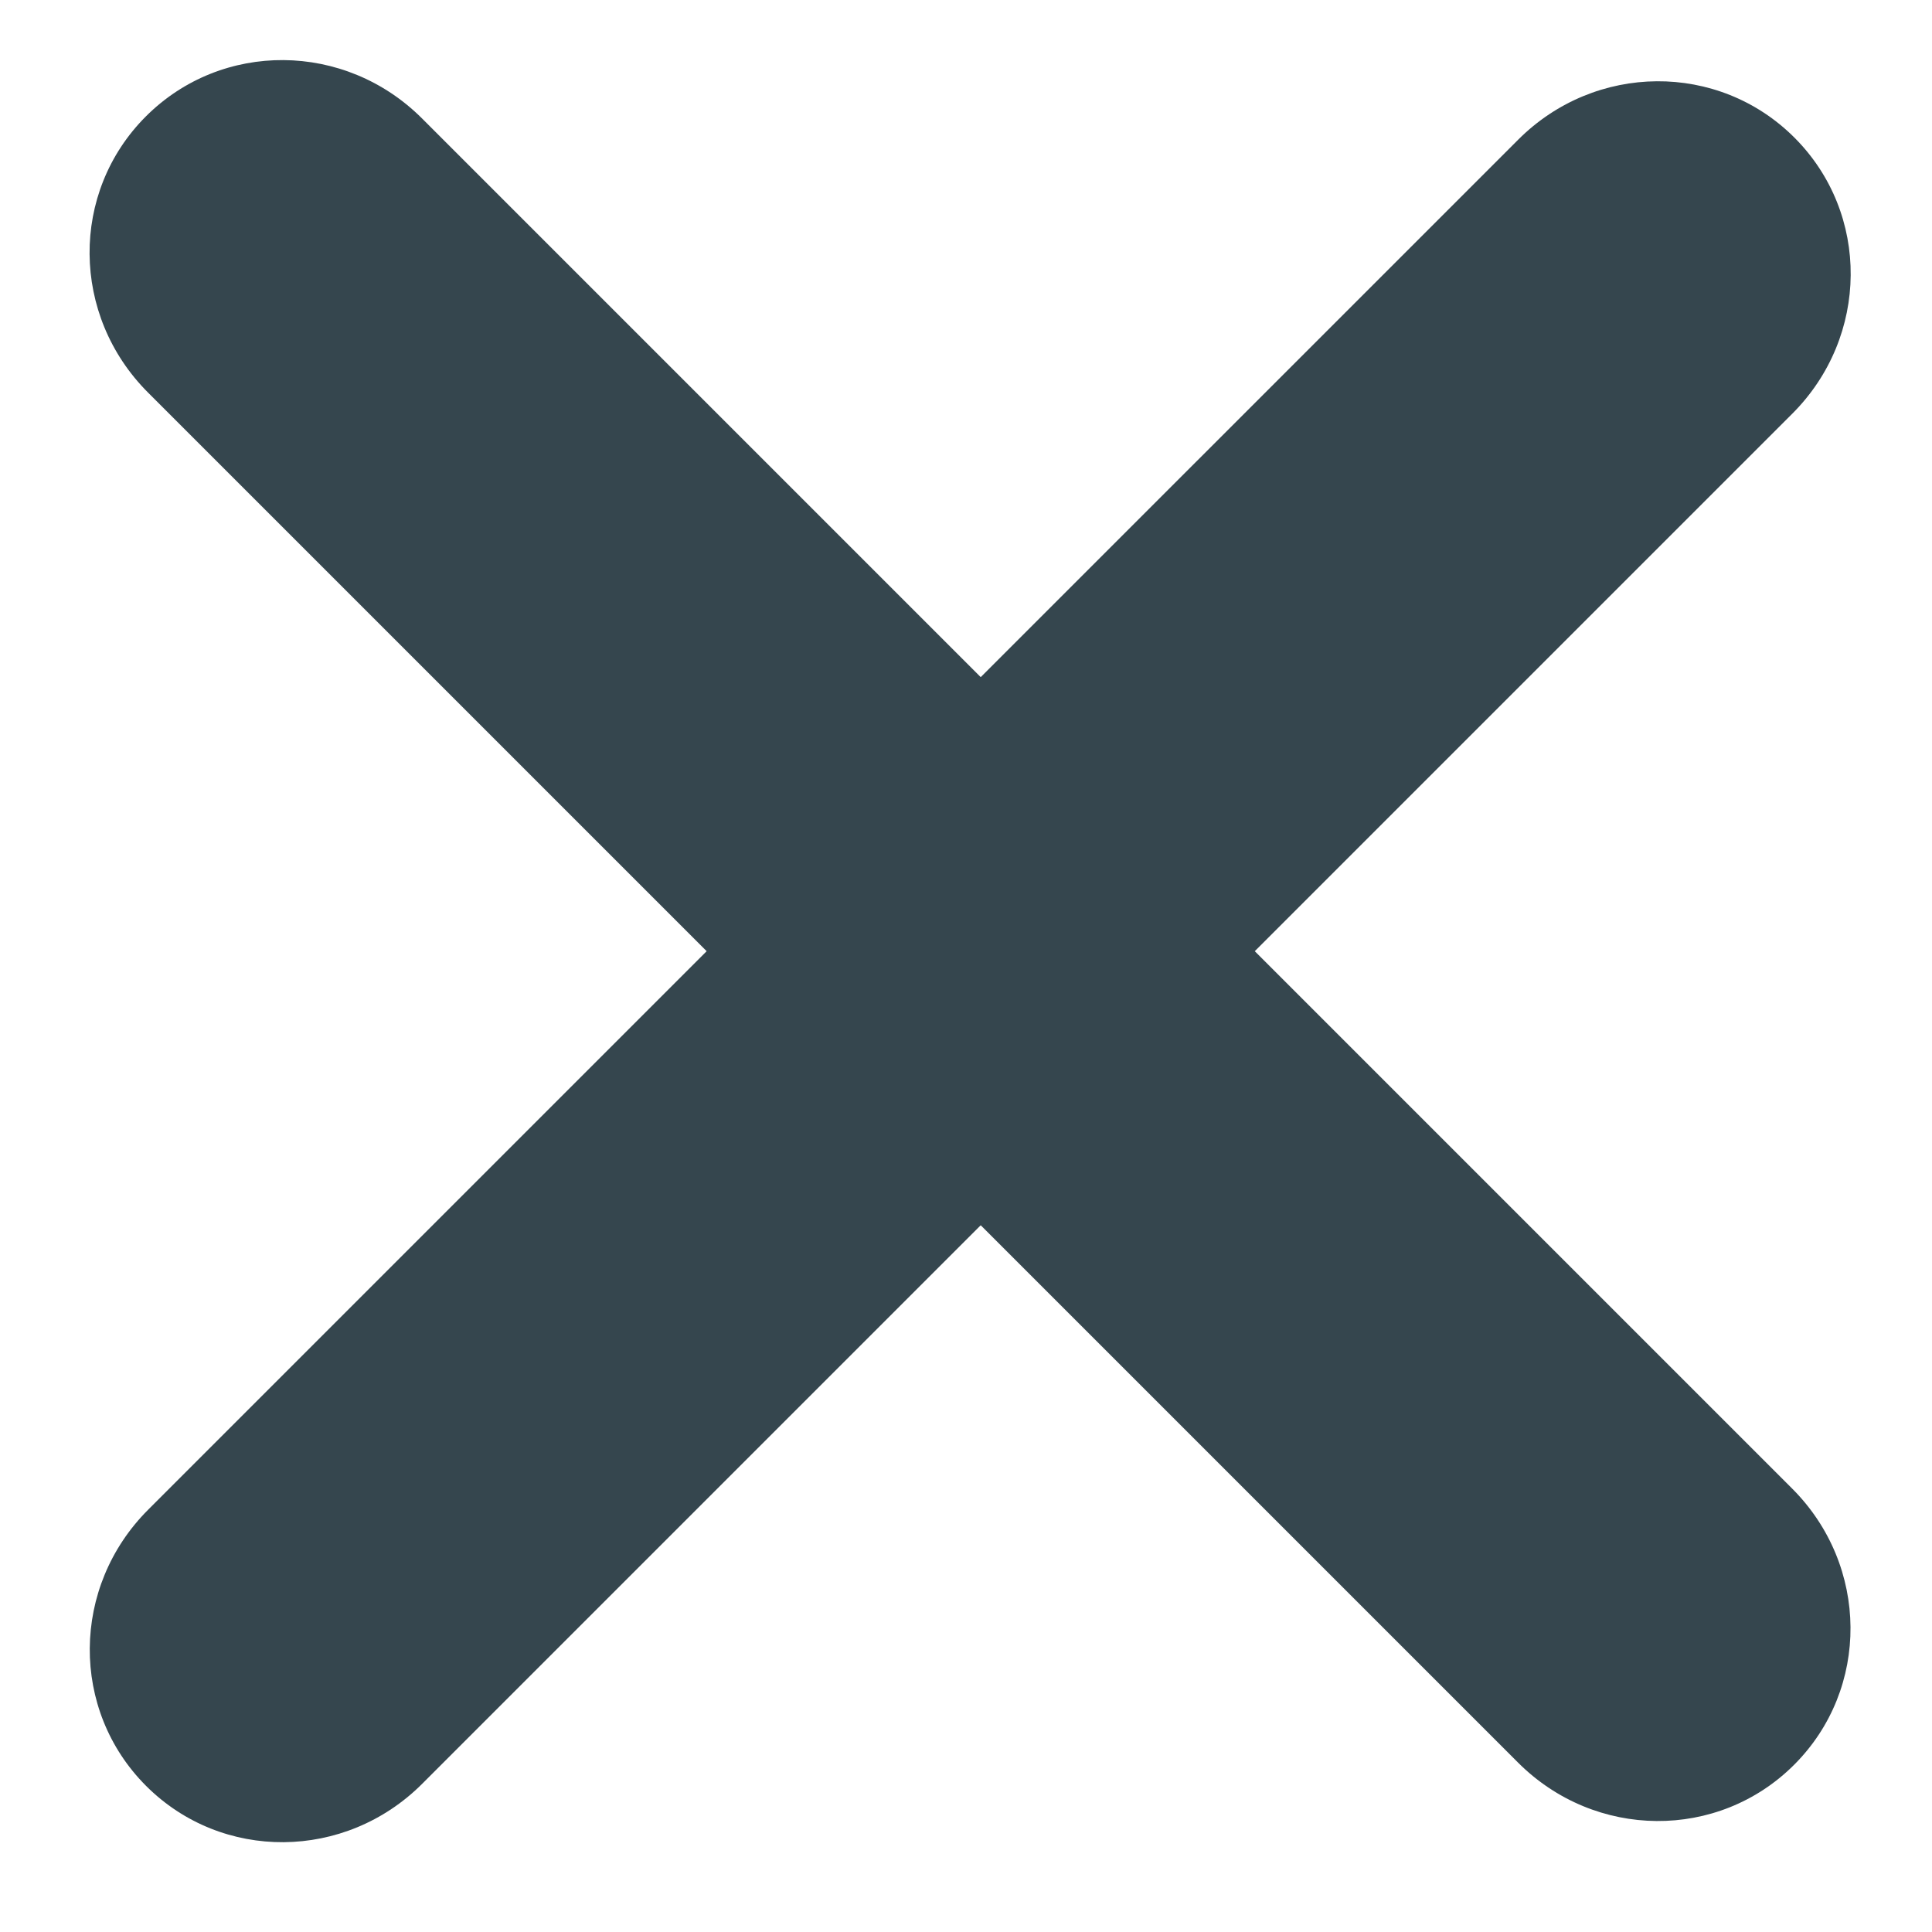 <?xml version="1.0" encoding="UTF-8"?>
<svg width="18px" height="18px" viewBox="0 0 18 18" version="1.1" xmlns="http://www.w3.org/2000/svg" xmlns:xlink="http://www.w3.org/1999/xlink">
    <!-- Generator: Sketch 52.4 (67378) - http://www.bohemiancoding.com/sketch -->
    <title>Group</title>
    <desc>Created with Sketch.</desc>
    <g id="Dashboard" stroke="none" stroke-width="1" fill="none" fill-rule="evenodd">
        <g id="Menu" transform="translate(-27, -35)" fill="#35464E" fill-rule="nonzero">
            <g id="Group" transform="translate(36, 44) rotate(-315) translate(-36, -44) translate(25, 33)">
                <path d="M20.026,12.75 L1.974,12.75 C0.959,12.75 0.141,11.944 0.141,10.944 C0.141,9.944 0.959,9.139 1.974,9.139 L20.026,9.139 C21.041,9.139 21.859,9.944 21.859,10.944 C21.859,11.944 21.041,12.75 20.026,12.75 Z" id="XMLID_101_-path" transform="translate(11, 10.944) rotate(-270) translate(-11, -10.944) "></path>
                <path d="M21.718,10.806 C21.718,9.806 20.9,9 19.885,9 L1.833,9 C0.818,9 5.32907052e-15,9.806 5.32907052e-15,10.806 C5.32907052e-15,11.806 0.818,12.611 1.833,12.611 L19.885,12.611 C20.9,12.611 21.718,11.806 21.718,10.806 Z" id="XMLID_101_-path"></path>
            </g>
        </g>
    </g>
</svg>